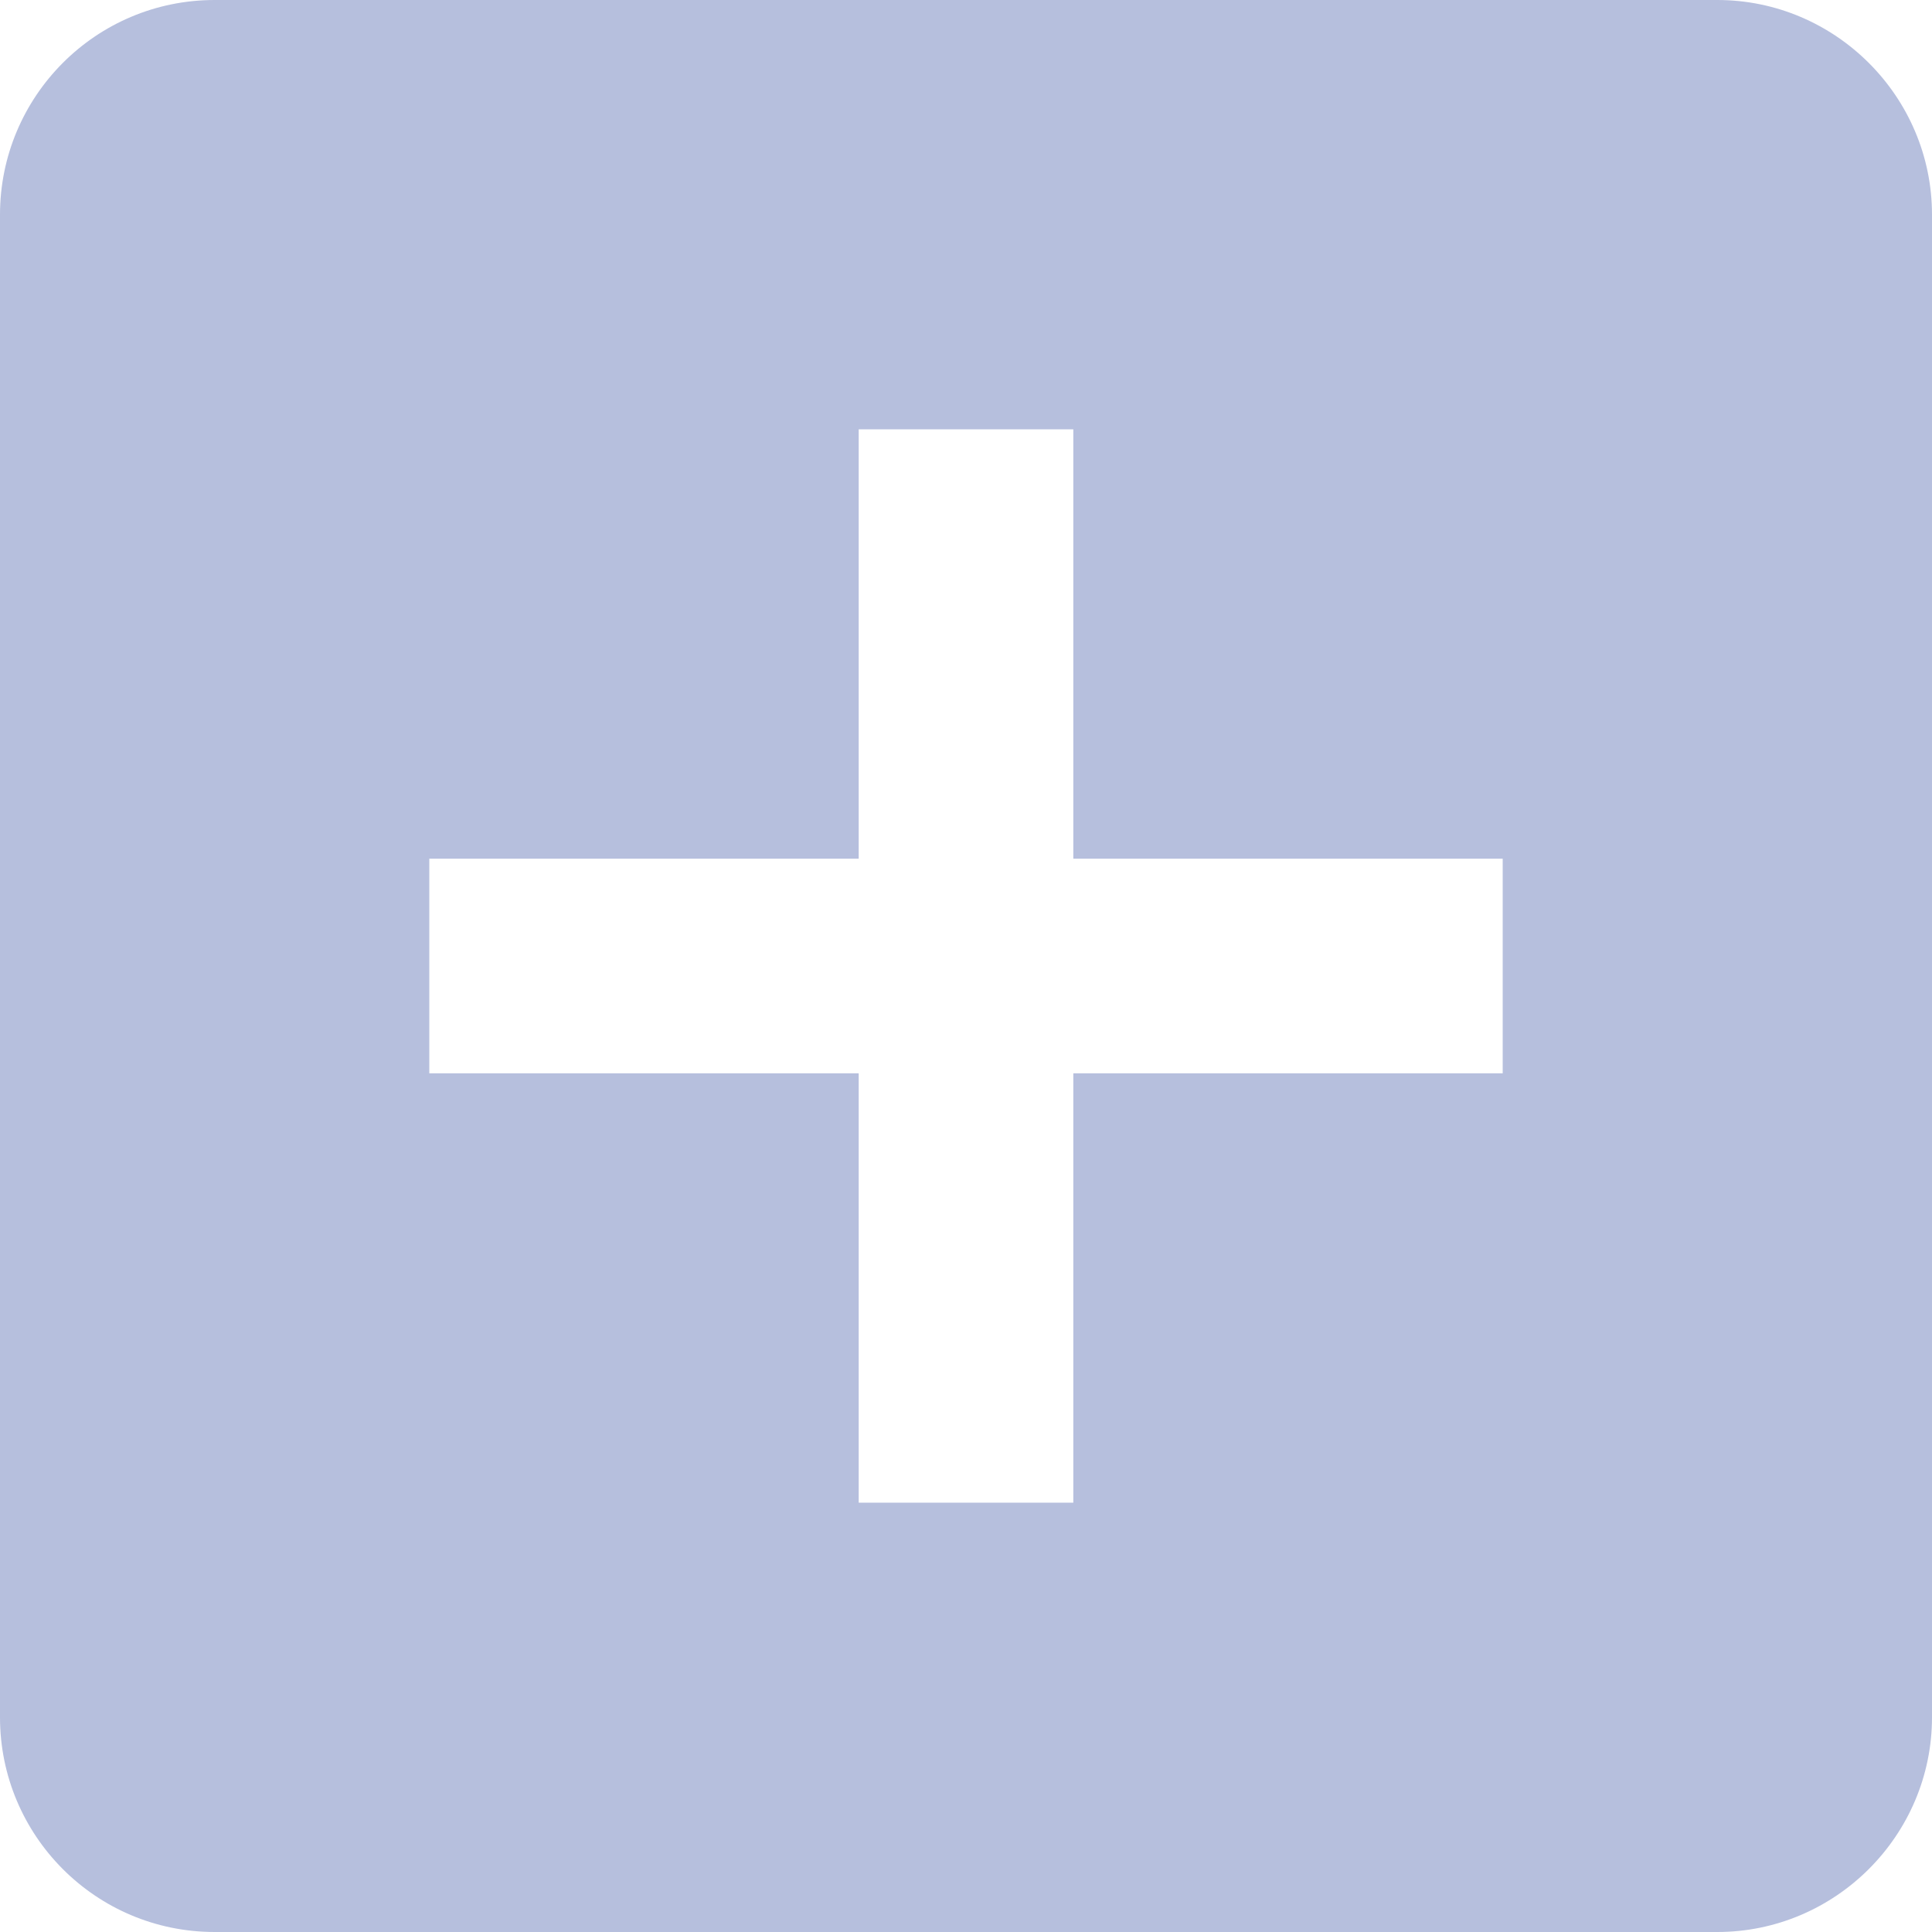 <svg width="24" height="24" viewBox="0 0 24 24" fill="none" xmlns="http://www.w3.org/2000/svg">
<g clip-path="url(#clip0_1323_1981)">
<path d="M21.333 0H2.667C1.187 0 0 1.2 0 2.667V21.333C0 22.8 1.187 24 2.667 24H21.333C22.8 24 24 22.8 24 21.333V2.667C24 1.2 22.8 0 21.333 0ZM18.667 13.333H13.333V18.667H10.667V13.333H5.333V10.667H10.667V5.333H13.333V10.667H18.667V13.333Z" fill="#B6BFDD"/>
</g>
<defs>
<clipPath id="clip0_1323_1981">
<rect width="24" height="24" fill="white"/>
</clipPath>
</defs>
</svg>
